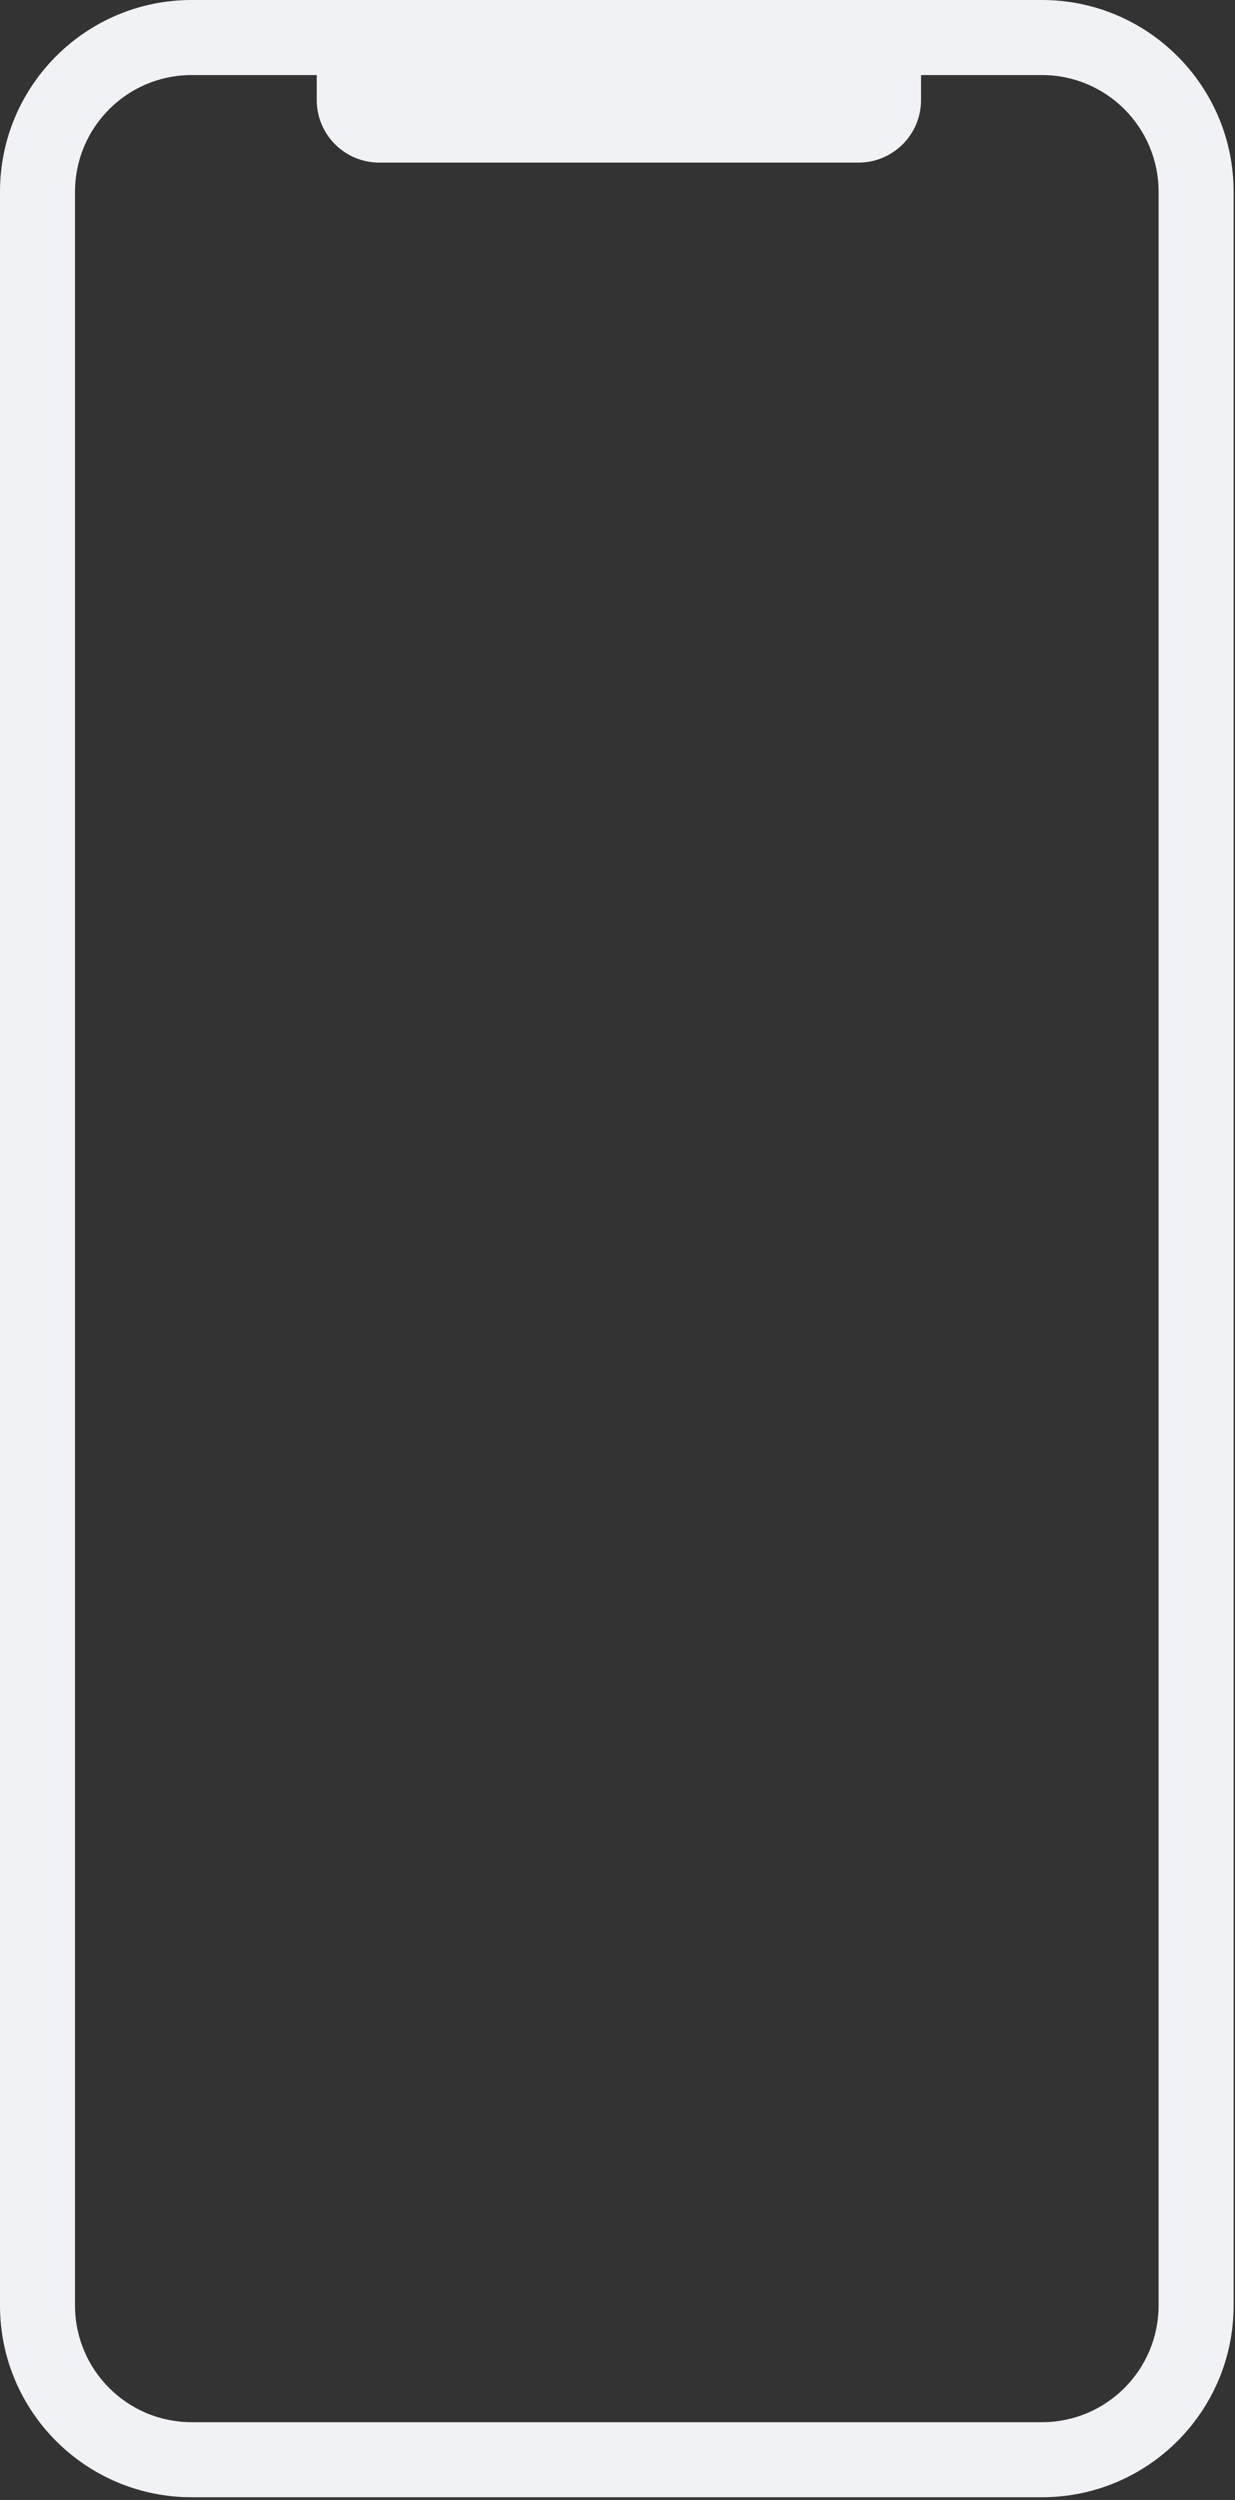 <svg width="297" height="601" viewBox="0 0 297 601" fill="none" xmlns="http://www.w3.org/2000/svg">
<rect x="0" y="0" width="297" height="601" fill="#333333" stroke="none"/>
<path fill-rule="evenodd" clip-rule="evenodd" d="M250.563 0C276.025 0 296.666 20.641 296.666 46.103V554.244C296.666 579.707 276.025 600.348 250.563 600.348H46.103C20.641 600.348 0 579.707 0 554.244V46.103C0 20.641 20.641 0 46.103 0H250.563ZM221.497 18.041H250.563C266.061 18.041 278.626 30.605 278.626 46.103V554.244C278.626 569.743 266.061 582.307 250.563 582.307H46.103C30.605 582.307 18.041 569.743 18.041 554.244V46.103C18.041 30.605 30.605 18.041 46.103 18.041H76.171V24.054C76.171 32.357 82.902 39.088 91.205 39.088H206.464C214.766 39.088 221.497 32.357 221.497 24.054V18.041Z" fill="#F1F2F5"/>
</svg>
